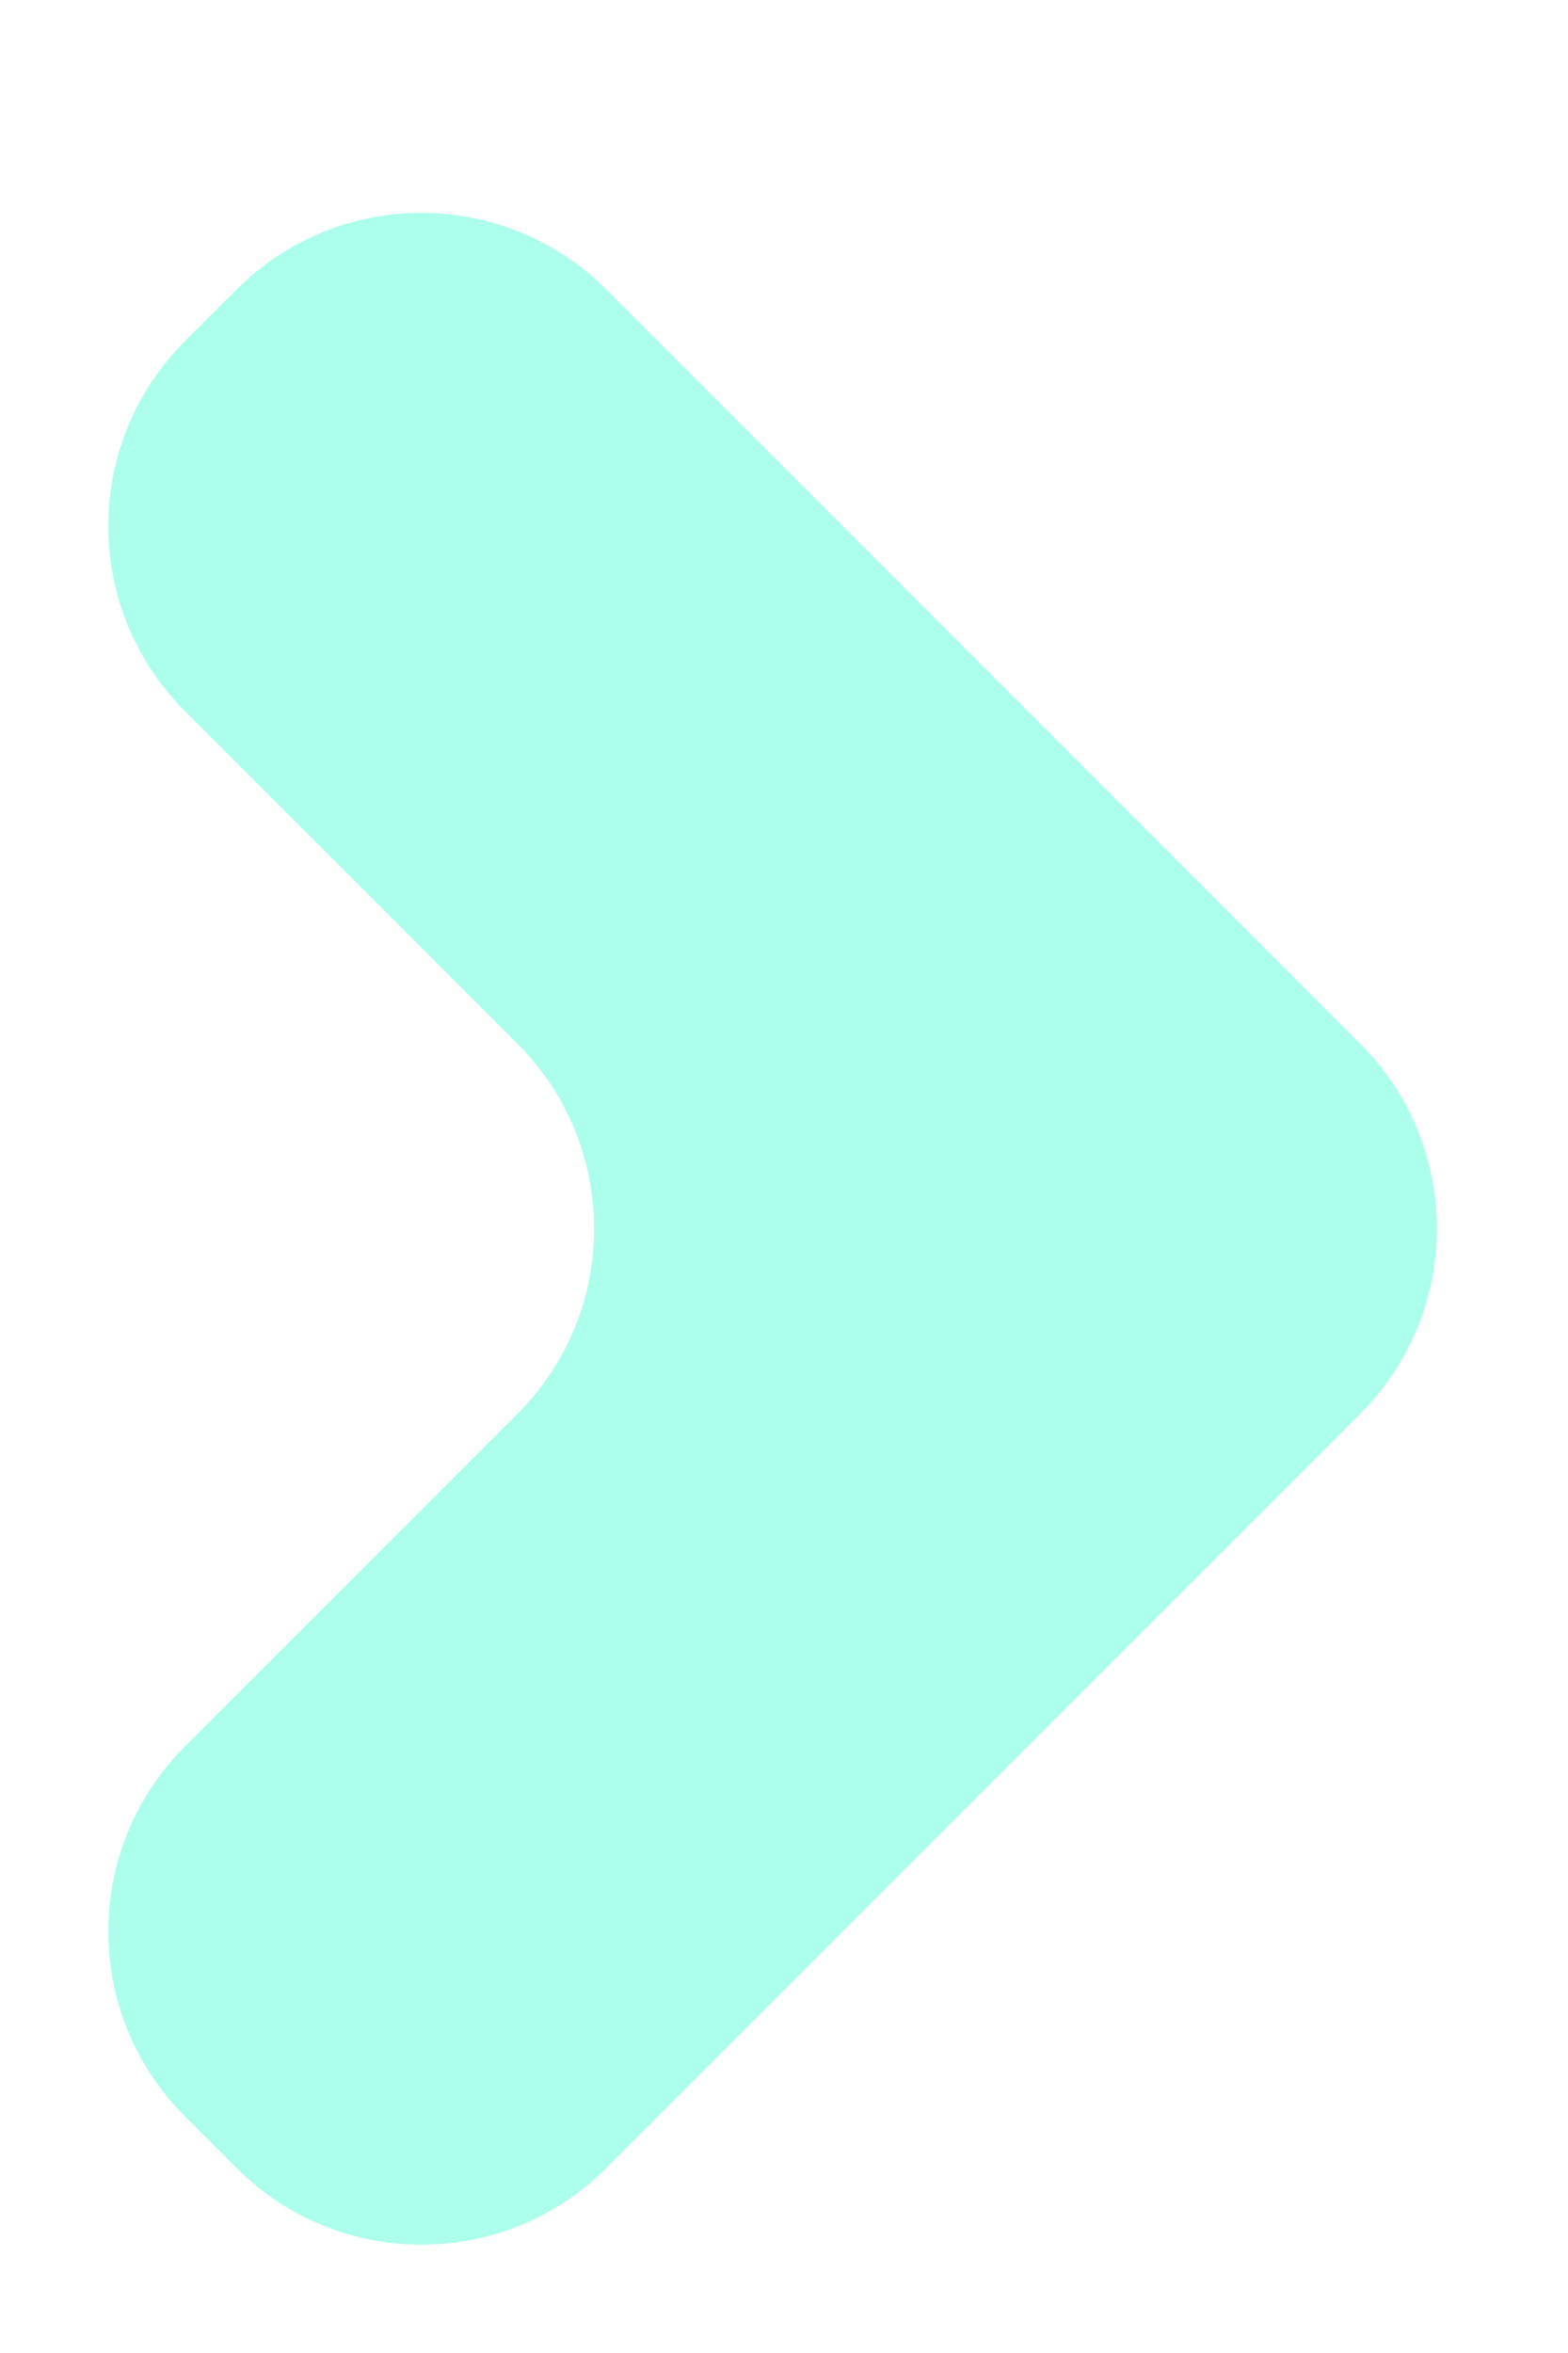 <svg width="60" height="90" viewBox="0 0 60 90" fill="none" xmlns="http://www.w3.org/2000/svg">
<g filter="url(#filter0_d_211_6157)">
<path d="M23.196 7.071C19.291 3.166 12.959 3.166 9.054 7.071L7.071 9.054C3.166 12.959 3.166 19.291 7.071 23.196L19.804 35.929C23.709 39.834 23.709 46.166 19.804 50.071L7.071 62.804C3.166 66.709 3.166 73.041 7.071 76.946L9.054 78.929C12.959 82.834 19.291 82.834 23.196 78.929L52.054 50.071C55.959 46.166 55.959 39.834 52.054 35.929L23.196 7.071Z" fill="#ACFFEA"/>
</g>
<defs>
<filter id="filter0_d_211_6157" x="0.142" y="4.142" width="58.841" height="85.716" filterUnits="userSpaceOnUse" color-interpolation-filters="sRGB">
<feFlood flood-opacity="0" result="BackgroundImageFix"/>
<feColorMatrix in="SourceAlpha" type="matrix" values="0 0 0 0 0 0 0 0 0 0 0 0 0 0 0 0 0 0 127 0" result="hardAlpha"/>
<feOffset dy="4"/>
<feGaussianBlur stdDeviation="2"/>
<feComposite in2="hardAlpha" operator="out"/>
<feColorMatrix type="matrix" values="0 0 0 0 0 0 0 0 0 0 0 0 0 0 0 0 0 0 0.25 0"/>
<feBlend mode="normal" in2="BackgroundImageFix" result="effect1_dropShadow_211_6157"/>
<feBlend mode="normal" in="SourceGraphic" in2="effect1_dropShadow_211_6157" result="shape"/>
</filter>
</defs>
</svg>
